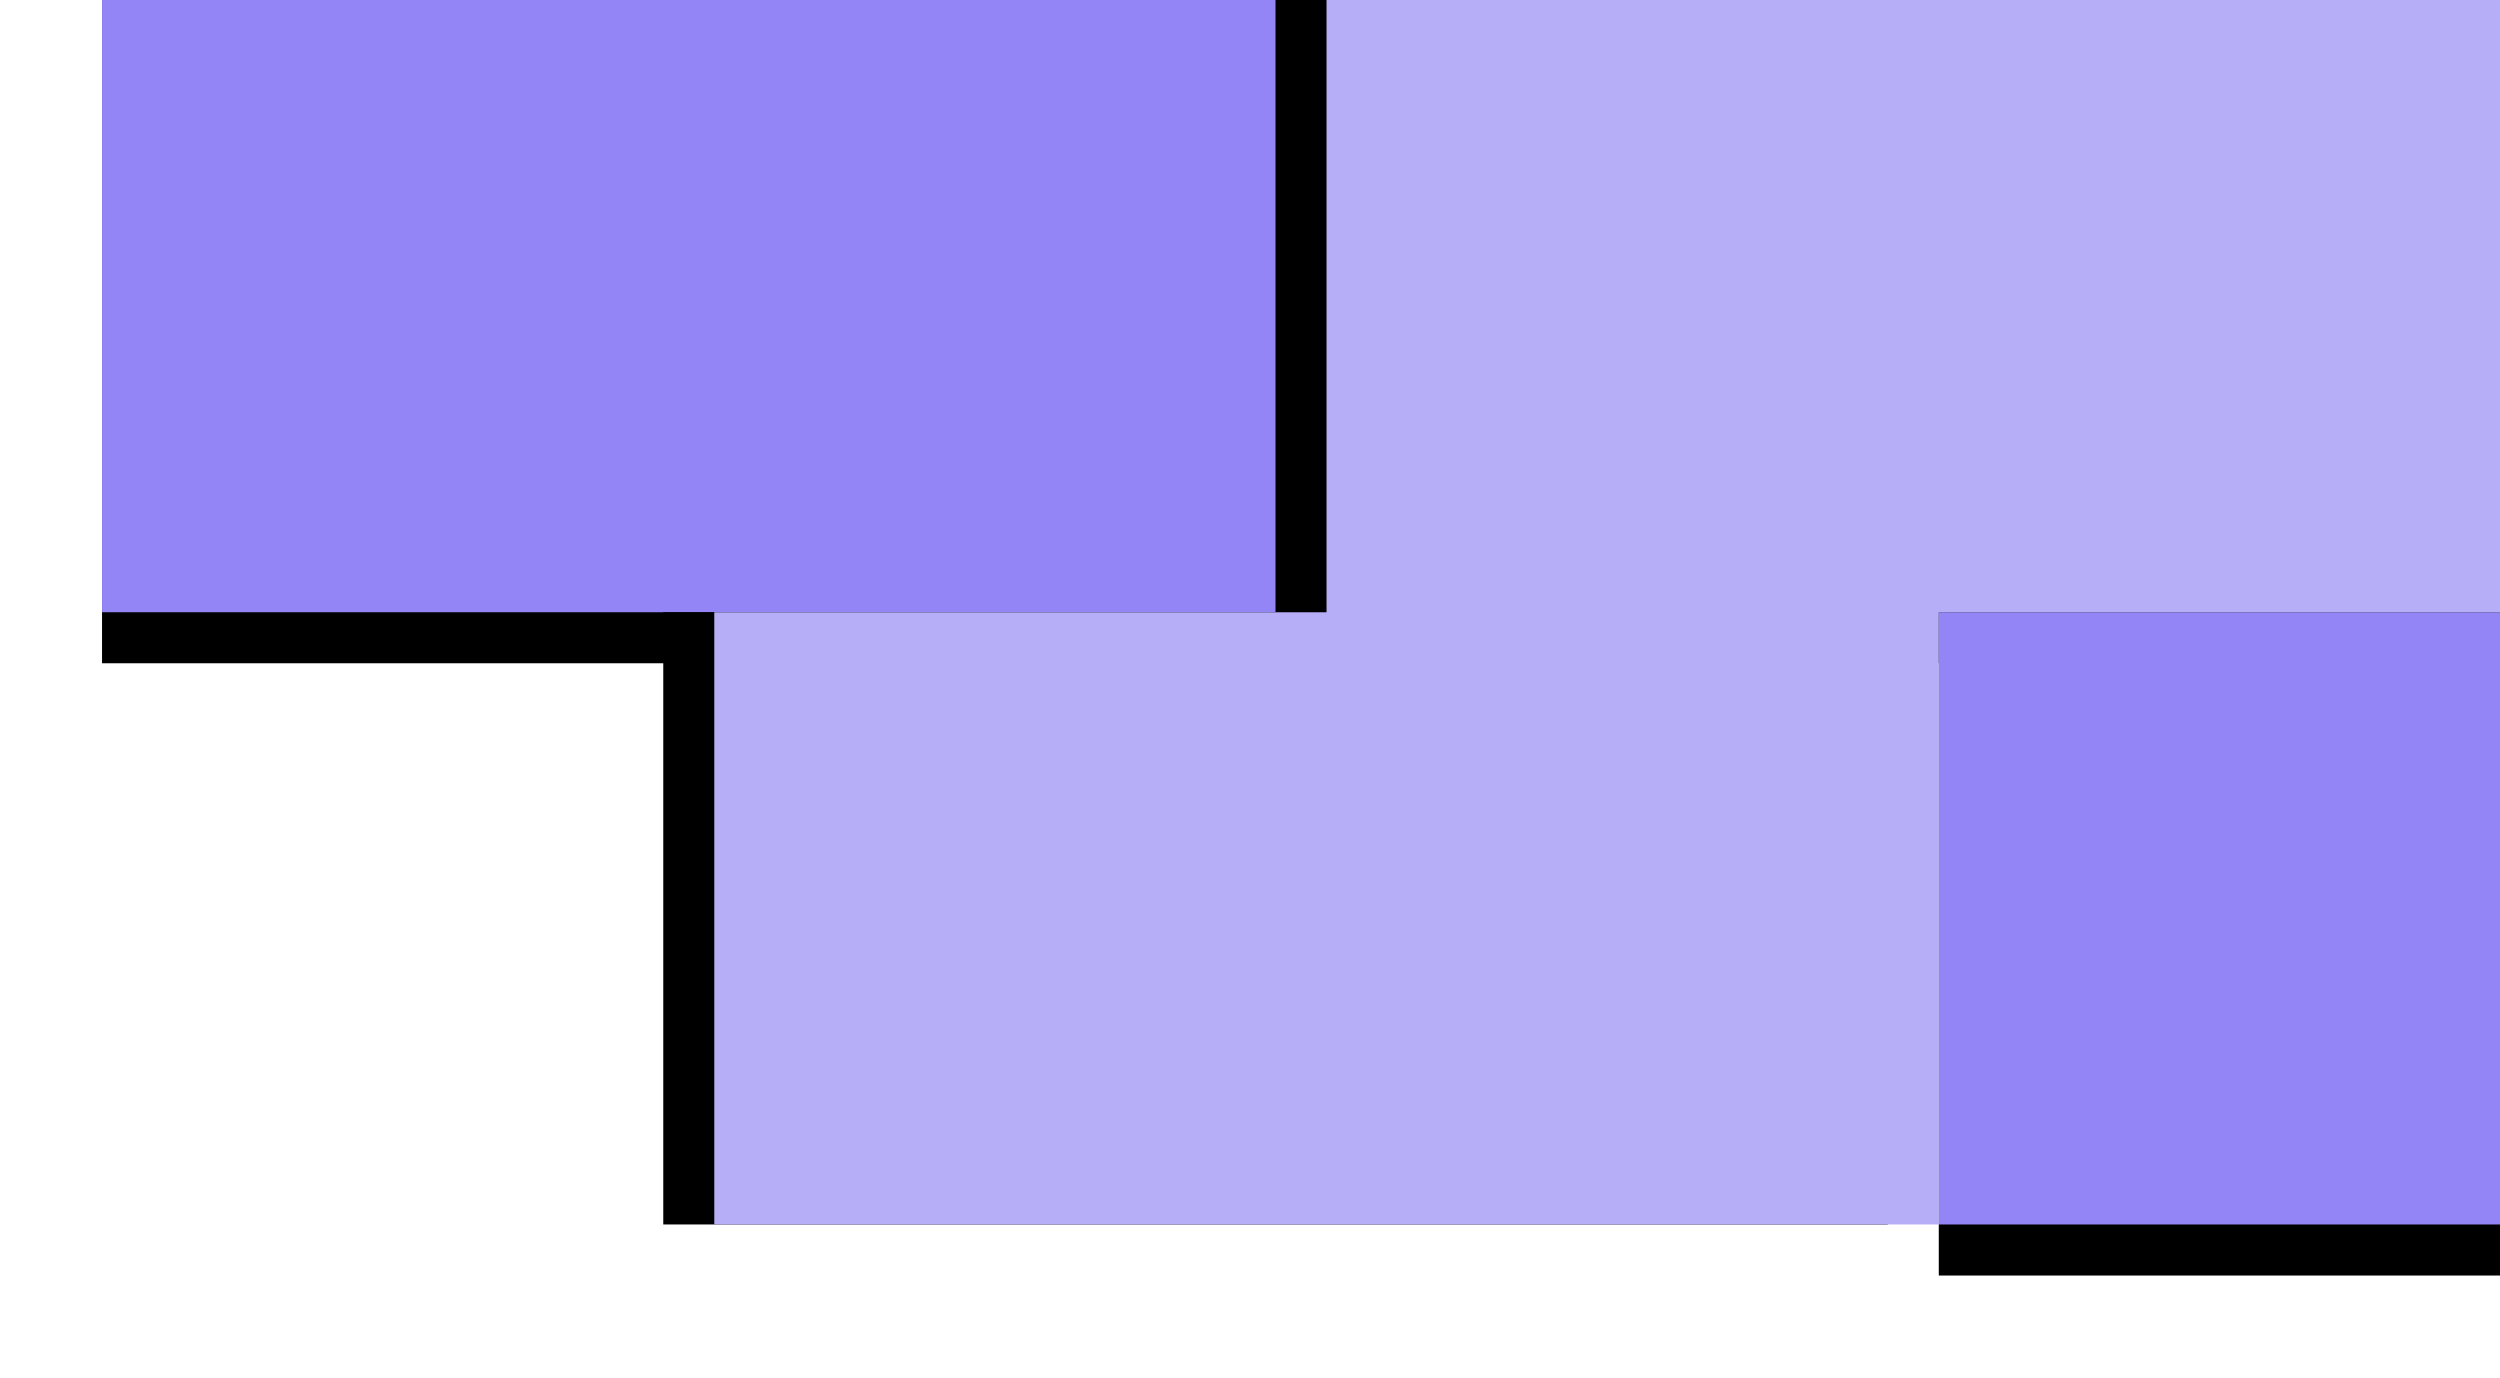 <svg xmlns="http://www.w3.org/2000/svg" xmlns:xlink="http://www.w3.org/1999/xlink" width="98" height="54"><defs><path id="b" d="M52 21h26v26H52V21zm-26 0h26v26H26V21zM0 21h26v26H0V21z"/><filter id="a" width="117.9%" height="153.8%" x="-9%" y="-19.2%" filterUnits="objectBoundingBox"><feOffset dy="2" in="SourceAlpha" result="shadowOffsetOuter1"/><feGaussianBlur in="shadowOffsetOuter1" result="shadowBlurOuter1" stdDeviation="2"/><feColorMatrix in="shadowBlurOuter1" values="0 0 0 0 0 0 0 0 0 0 0 0 0 0 0 0 0 0 0.14 0"/></filter><path id="d" d="M72 47.333h23V71H72V47.333zm21.5-23.666H115v23.666H93.5V23.667zm-21.5 0h21.5v23.666H72V23.667zM93.5 0H115v23.667H93.5V0z"/><filter id="c" width="132.6%" height="119.7%" x="-16.3%" y="-7%" filterUnits="objectBoundingBox"><feOffset dy="2" in="SourceAlpha" result="shadowOffsetOuter1"/><feGaussianBlur in="shadowOffsetOuter1" result="shadowBlurOuter1" stdDeviation="2"/><feColorMatrix in="shadowBlurOuter1" values="0 0 0 0 0 0 0 0 0 0 0 0 0 0 0 0 0 0 0.08 0"/></filter><path id="f" d="M36 59h24v24H36V59zm24-24h24v24H60V35zm-24 0h24v24H36V35zm24-24h24v24H60V11z"/><filter id="e" width="129.2%" height="119.4%" x="-14.6%" y="-6.9%" filterUnits="objectBoundingBox"><feOffset dy="2" in="SourceAlpha" result="shadowOffsetOuter1"/><feGaussianBlur in="shadowOffsetOuter1" result="shadowBlurOuter1" stdDeviation="2"/><feColorMatrix in="shadowBlurOuter1" values="0 0 0 0 0 0 0 0 0 0 0 0 0 0 0 0 0 0 0.08 0"/></filter></defs><g fill="none" fill-rule="evenodd"><g transform="translate(4 -23)"><use fill="#000" filter="url(#a)" xlink:href="#b"/><use fill="#9385F5" xlink:href="#b"/></g><g transform="translate(4 -23)"><use fill="#000" filter="url(#c)" xlink:href="#d"/><use fill="#9385F5" xlink:href="#d"/></g><g transform="matrix(0 -1 -1 0 111 84)"><use fill="#000" filter="url(#e)" xlink:href="#f"/><use fill="#B7AEF8" xlink:href="#f"/></g></g></svg>